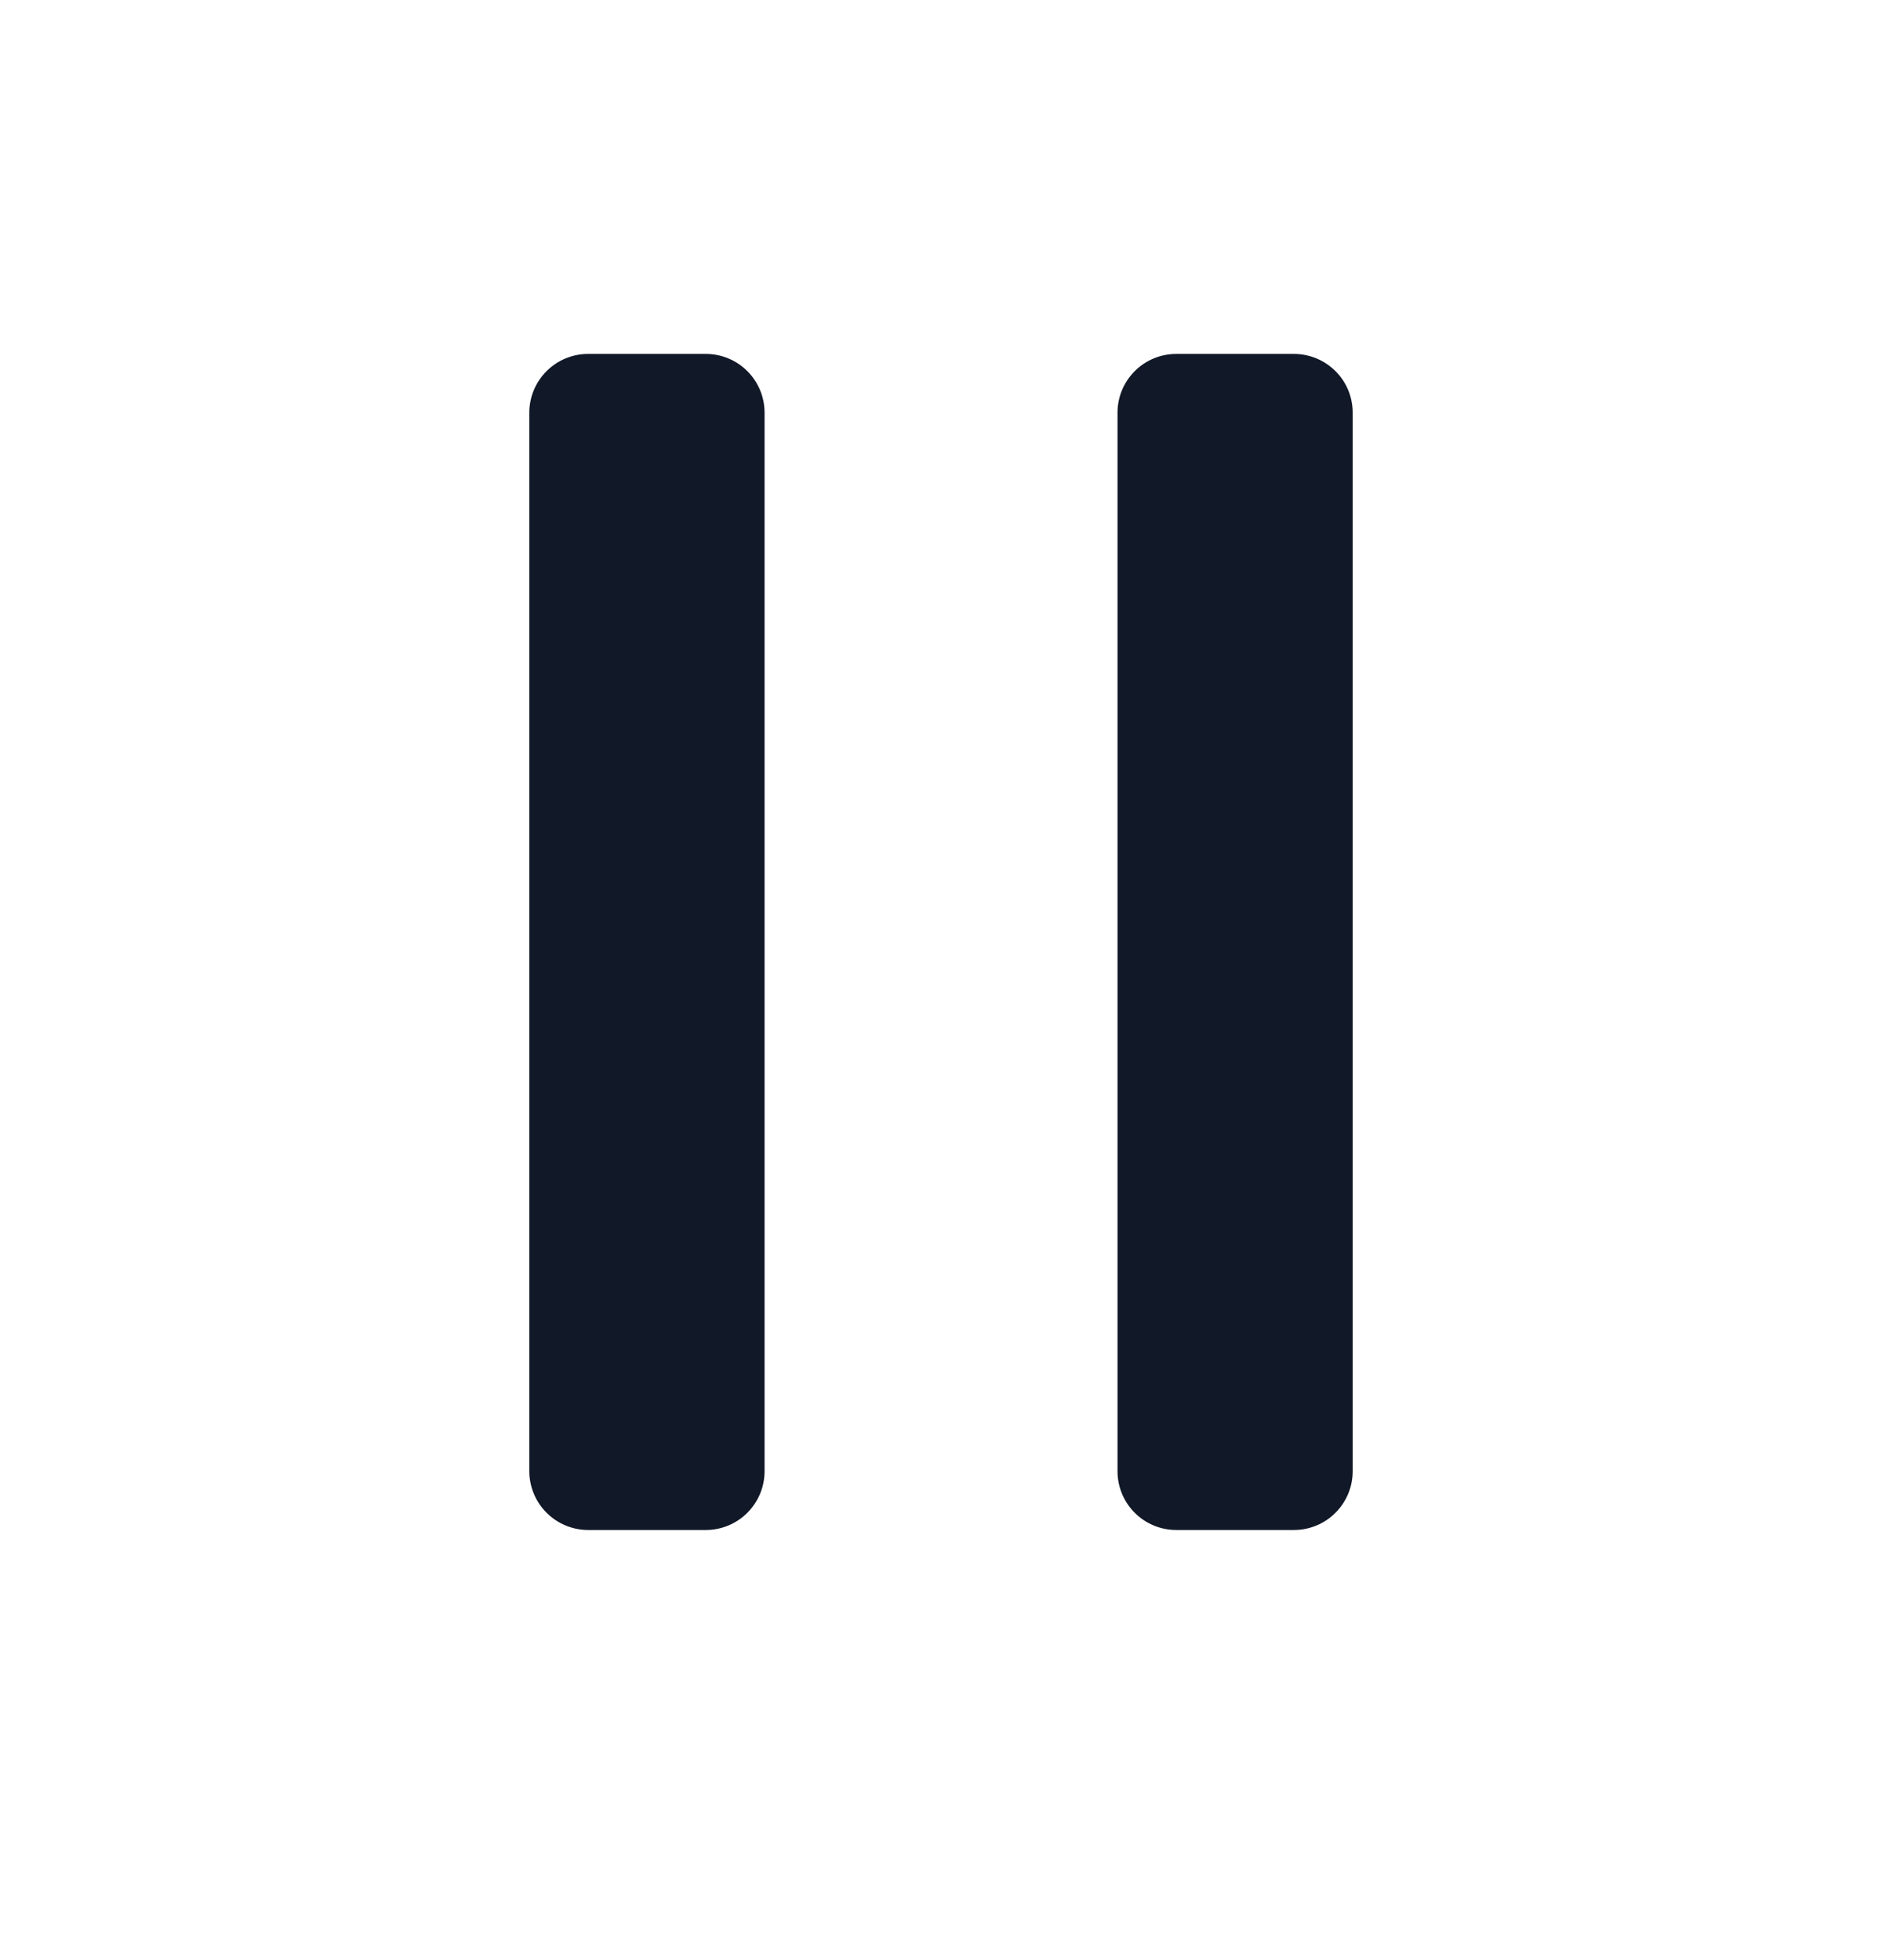 <svg width="24" height="25" viewBox="0 0 24 25" fill="none" xmlns="http://www.w3.org/2000/svg">
    <path fill-rule="evenodd" clip-rule="evenodd"
          d="M6.75 5.264C6.75 4.85 7.086 4.514 7.5 4.514H9C9.415 4.514 9.75 4.85 9.75 5.264V18.764C9.75 19.178 9.415 19.514 9 19.514H7.5C7.302 19.514 7.111 19.435 6.97 19.294C6.83 19.154 6.75 18.963 6.75 18.764L6.75 5.264ZM14.251 5.264C14.251 4.85 14.586 4.514 15.001 4.514H16.5C16.699 4.514 16.89 4.593 17.031 4.734C17.172 4.874 17.25 5.065 17.25 5.264V18.764C17.25 19.178 16.915 19.514 16.5 19.514H15.001C14.586 19.514 14.251 19.178 14.251 18.764V5.264Z"
          fill="#111827"/>
</svg>
